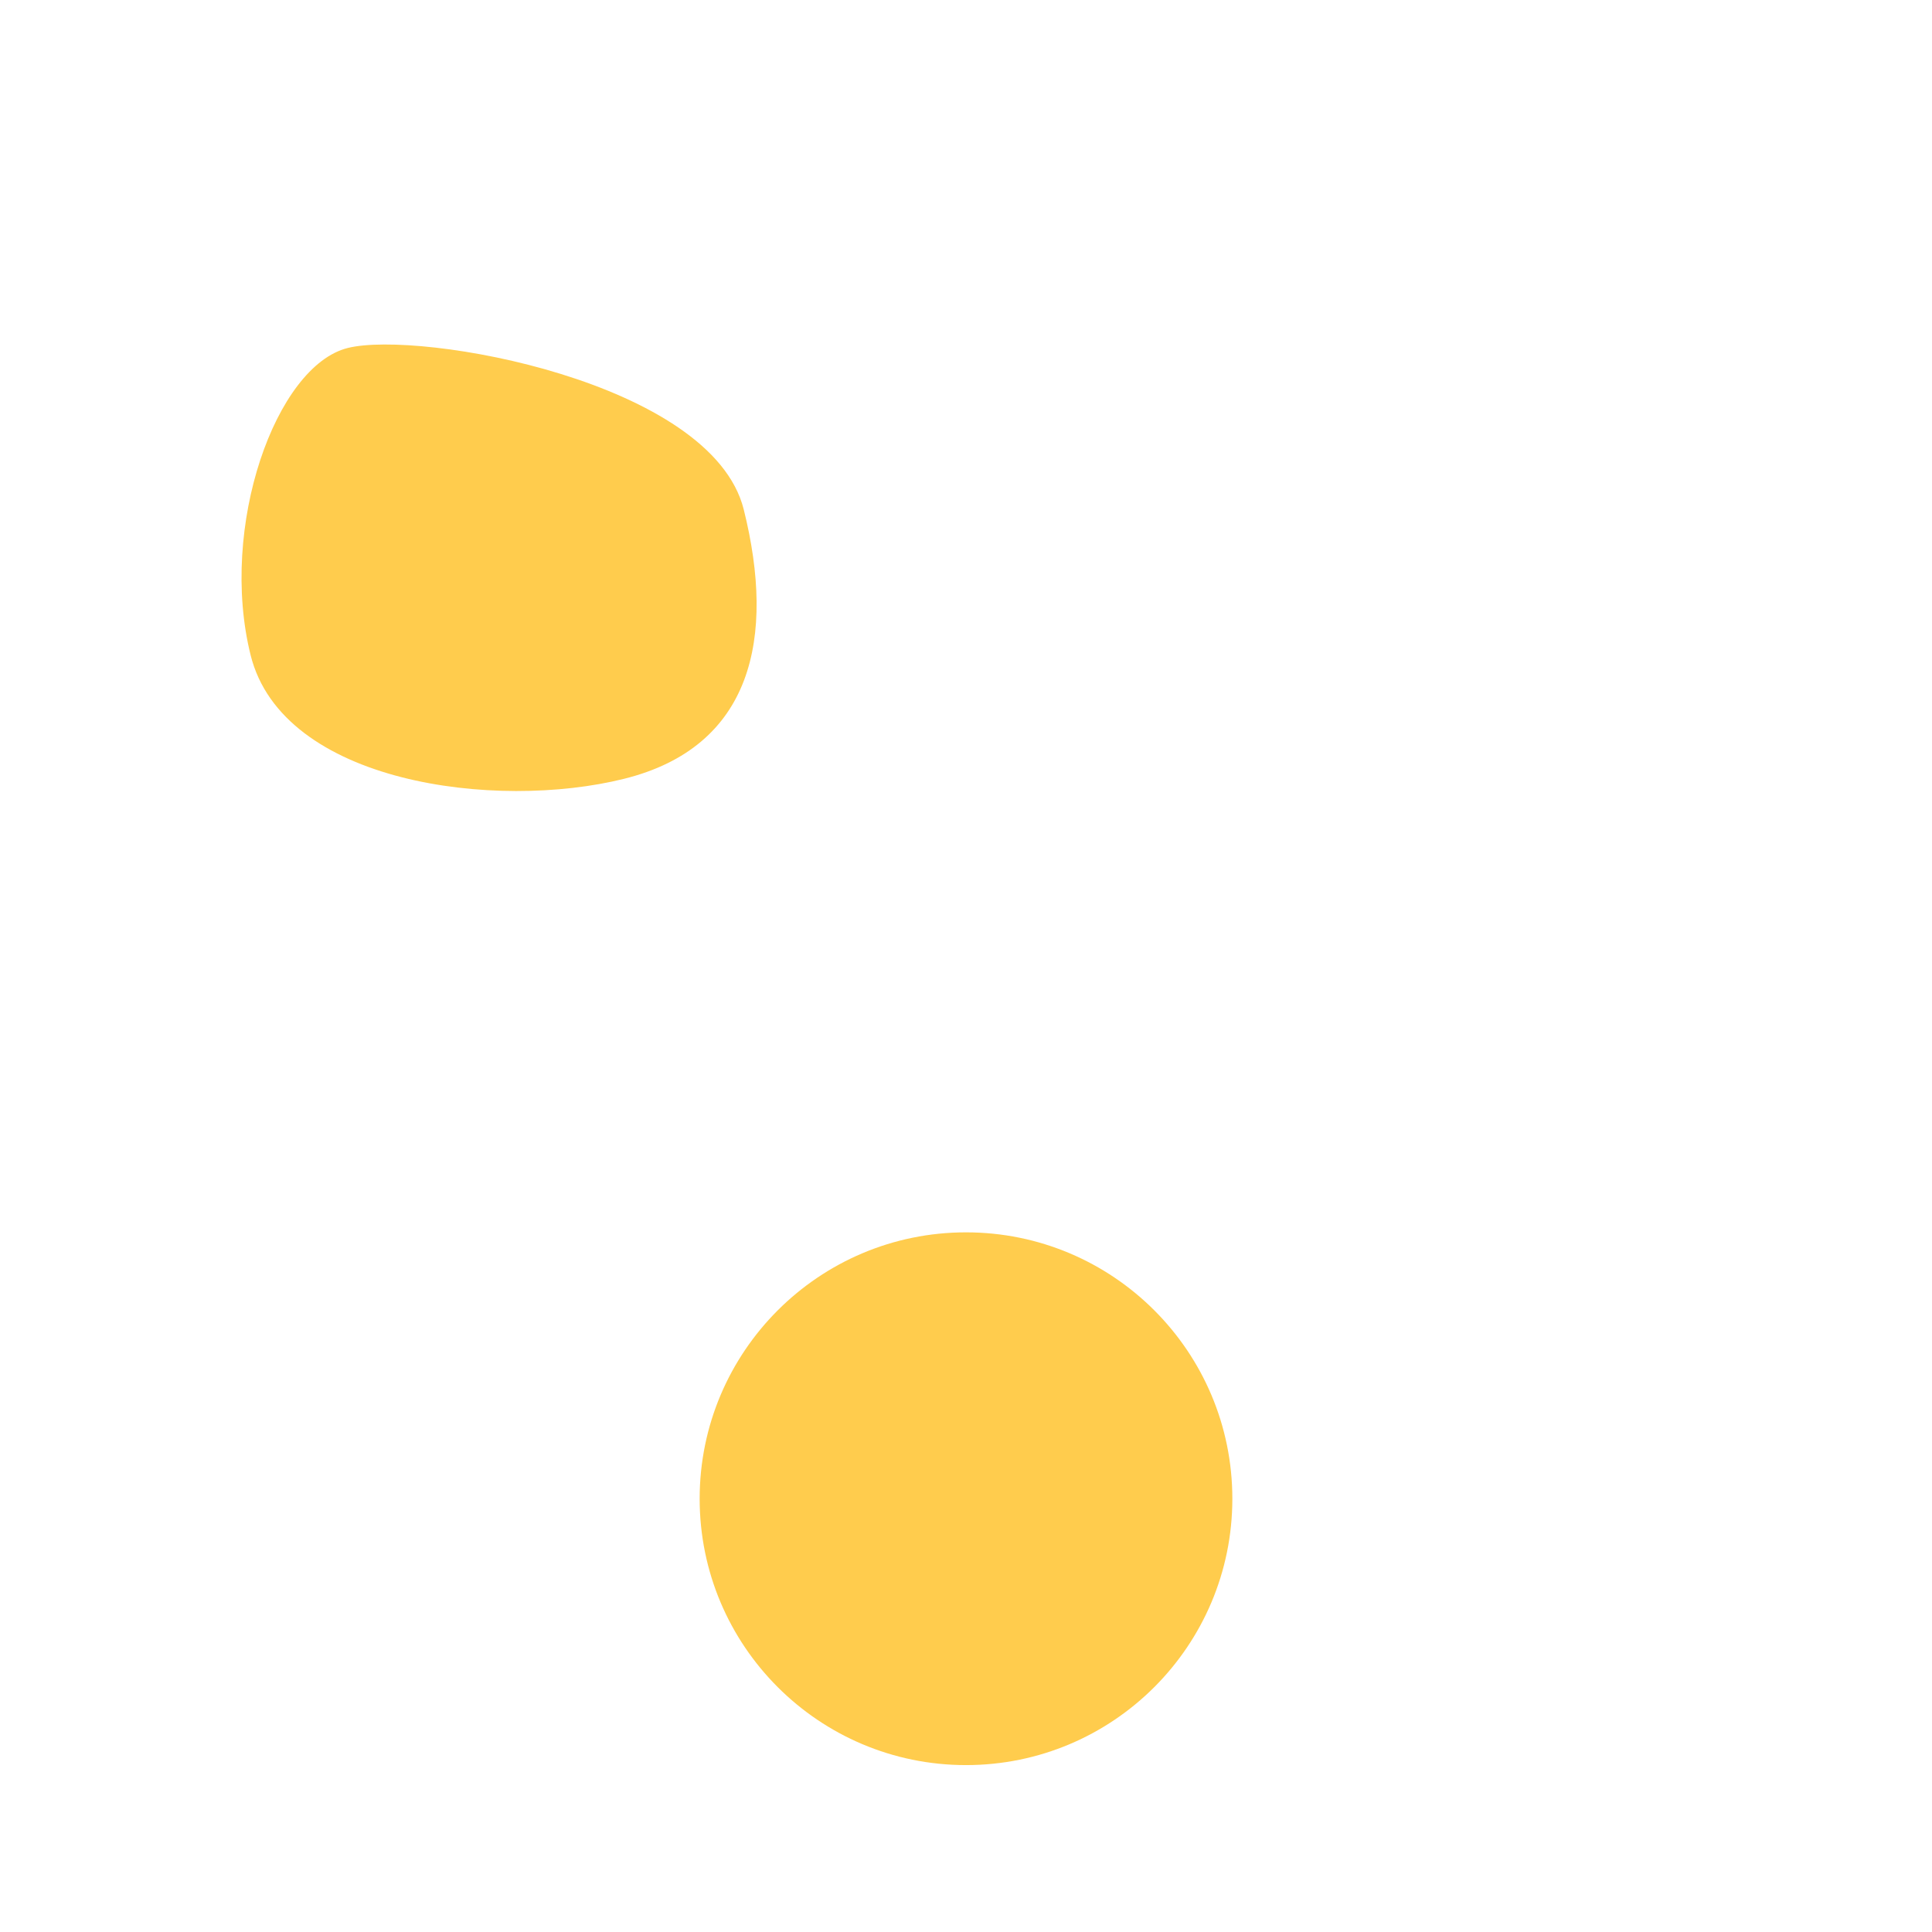 <svg xmlns="http://www.w3.org/2000/svg" viewBox="0 0 36 36">
  <path fill="#FFCC4D" d="M13.859 9.495c.596 2.392.16 4.422-2.231 5.017-2.392.596-6.363.087-6.958-2.304-.596-2.392.469-5.39 1.81-5.724 1.341-.334 6.784.62 7.379 3.011zm9.104 18.432c0 2.74-2.222 4.963-4.963 4.963s-4.963-2.223-4.963-4.963c0-2.741 2.223-4.964 4.963-4.964 2.741 0 4.963 2.222 4.963 4.964z"/>
</svg>
